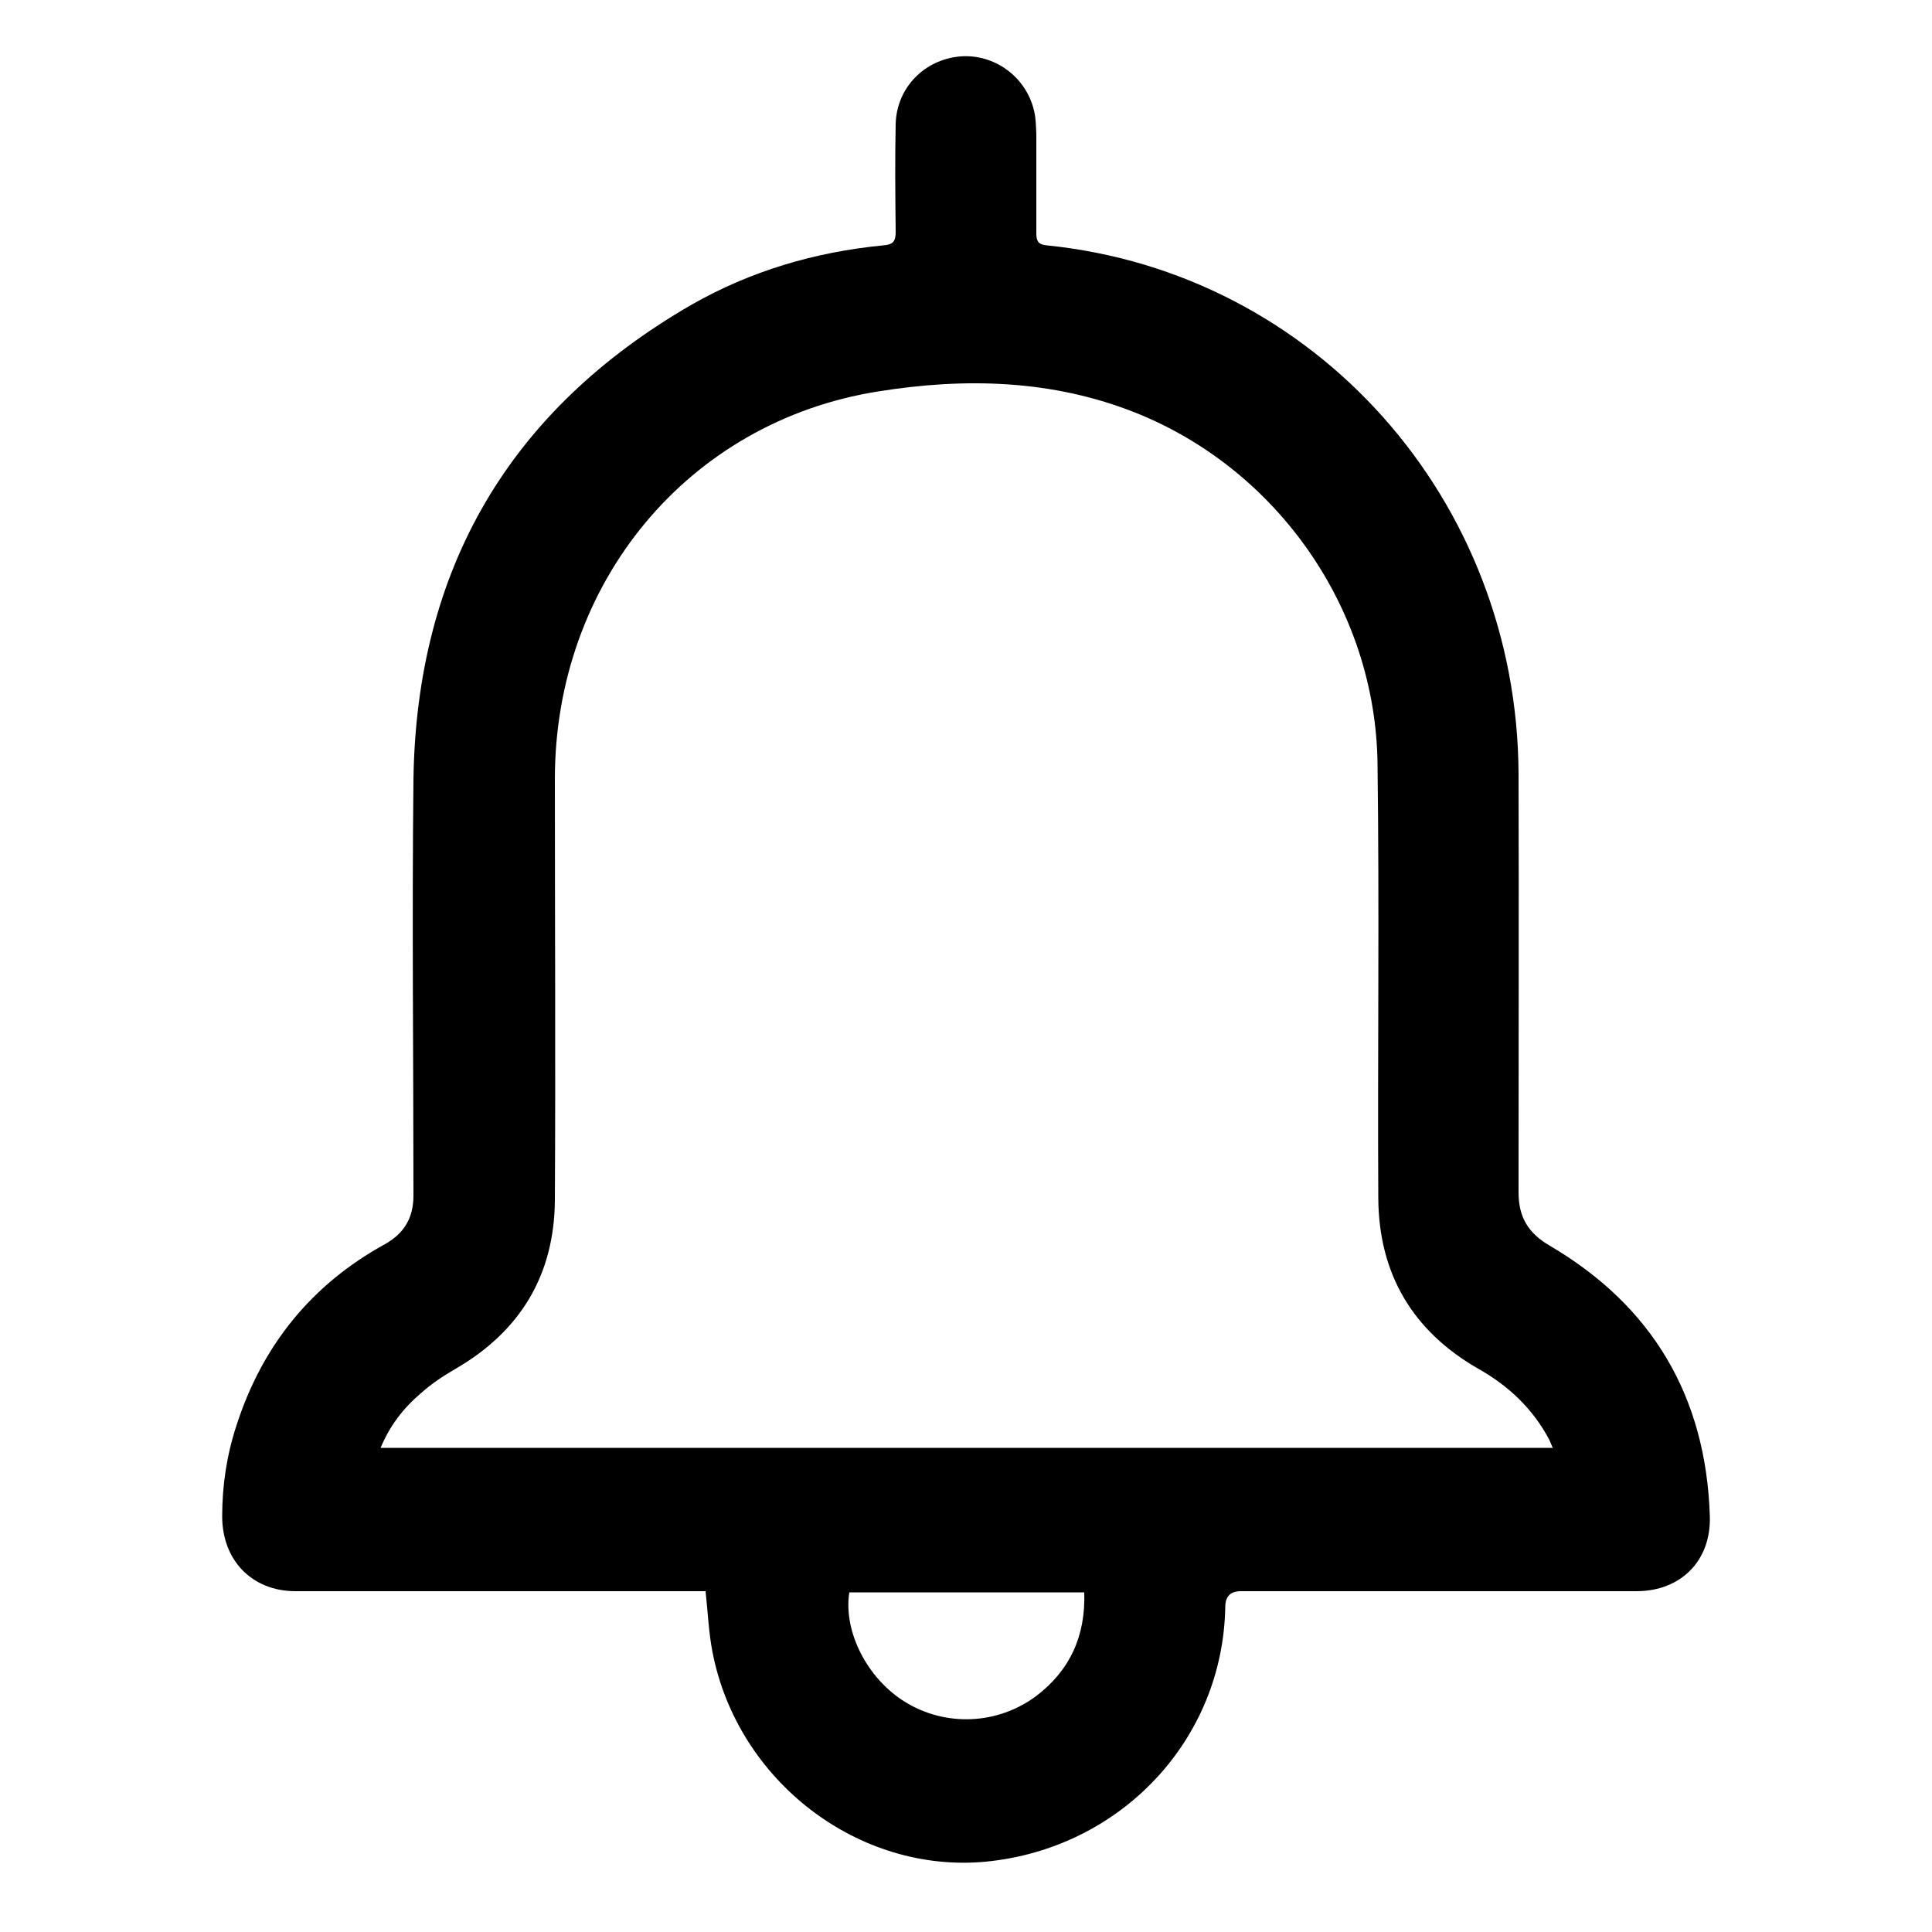 <?xml version="1.0" encoding="UTF-8"?><svg id="Layer_1" xmlns="http://www.w3.org/2000/svg" viewBox="0 0 50 50"><defs><style>.cls-1{fill:#000;stroke-width:0px;}</style></defs><path class="cls-1" d="M18.25,41.18c-.11,0-.24,0-.36,0-3.41,0-6.83,0-10.24,0-1.13,0-1.9-.8-1.9-1.94,0-.8.12-1.59.37-2.35.67-2.08,1.95-3.65,3.84-4.69.5-.28.74-.68.74-1.26,0-3.59-.04-7.18,0-10.77.08-5.47,2.5-9.57,7.19-12.28,1.54-.88,3.21-1.37,4.97-1.54.25-.02.32-.1.32-.35-.01-.93-.02-1.87,0-2.8.03-.94.75-1.66,1.67-1.74.88-.07,1.7.52,1.91,1.4.05.2.05.41.06.61,0,.86,0,1.71,0,2.57,0,.21.06.29.27.31,6.94.7,12.18,6.57,12.21,13.68.01,3.61,0,7.22,0,10.83,0,.65.26,1.06.81,1.38,2.64,1.55,4.04,3.89,4.14,6.99.04,1.16-.75,1.95-1.9,1.95-3.41,0-6.83,0-10.24,0q-.39,0-.4.39c-.05,3.45-2.7,6.27-6.2,6.61-3.29.31-6.42-2.08-7.07-5.42-.1-.51-.12-1.03-.18-1.58ZM40.18,37.46c-.04-.09-.06-.14-.08-.19-.42-.8-1.05-1.4-1.83-1.84-1.7-.97-2.59-2.45-2.6-4.43-.02-3.75.03-7.5-.02-11.24-.05-3.99-2.58-7.6-6.24-9.07-2.17-.87-4.44-.92-6.68-.56-4.93.78-8.37,4.96-8.37,10.03,0,3.63.02,7.26,0,10.89-.01,1.95-.9,3.41-2.58,4.38-.31.18-.61.38-.88.62-.45.38-.81.84-1.05,1.42h30.35ZM28.06,41.21h-6.08c-.16,1.02.47,2.24,1.45,2.84,1.04.64,2.39.59,3.39-.16.87-.66,1.28-1.56,1.24-2.68Z"/></svg>